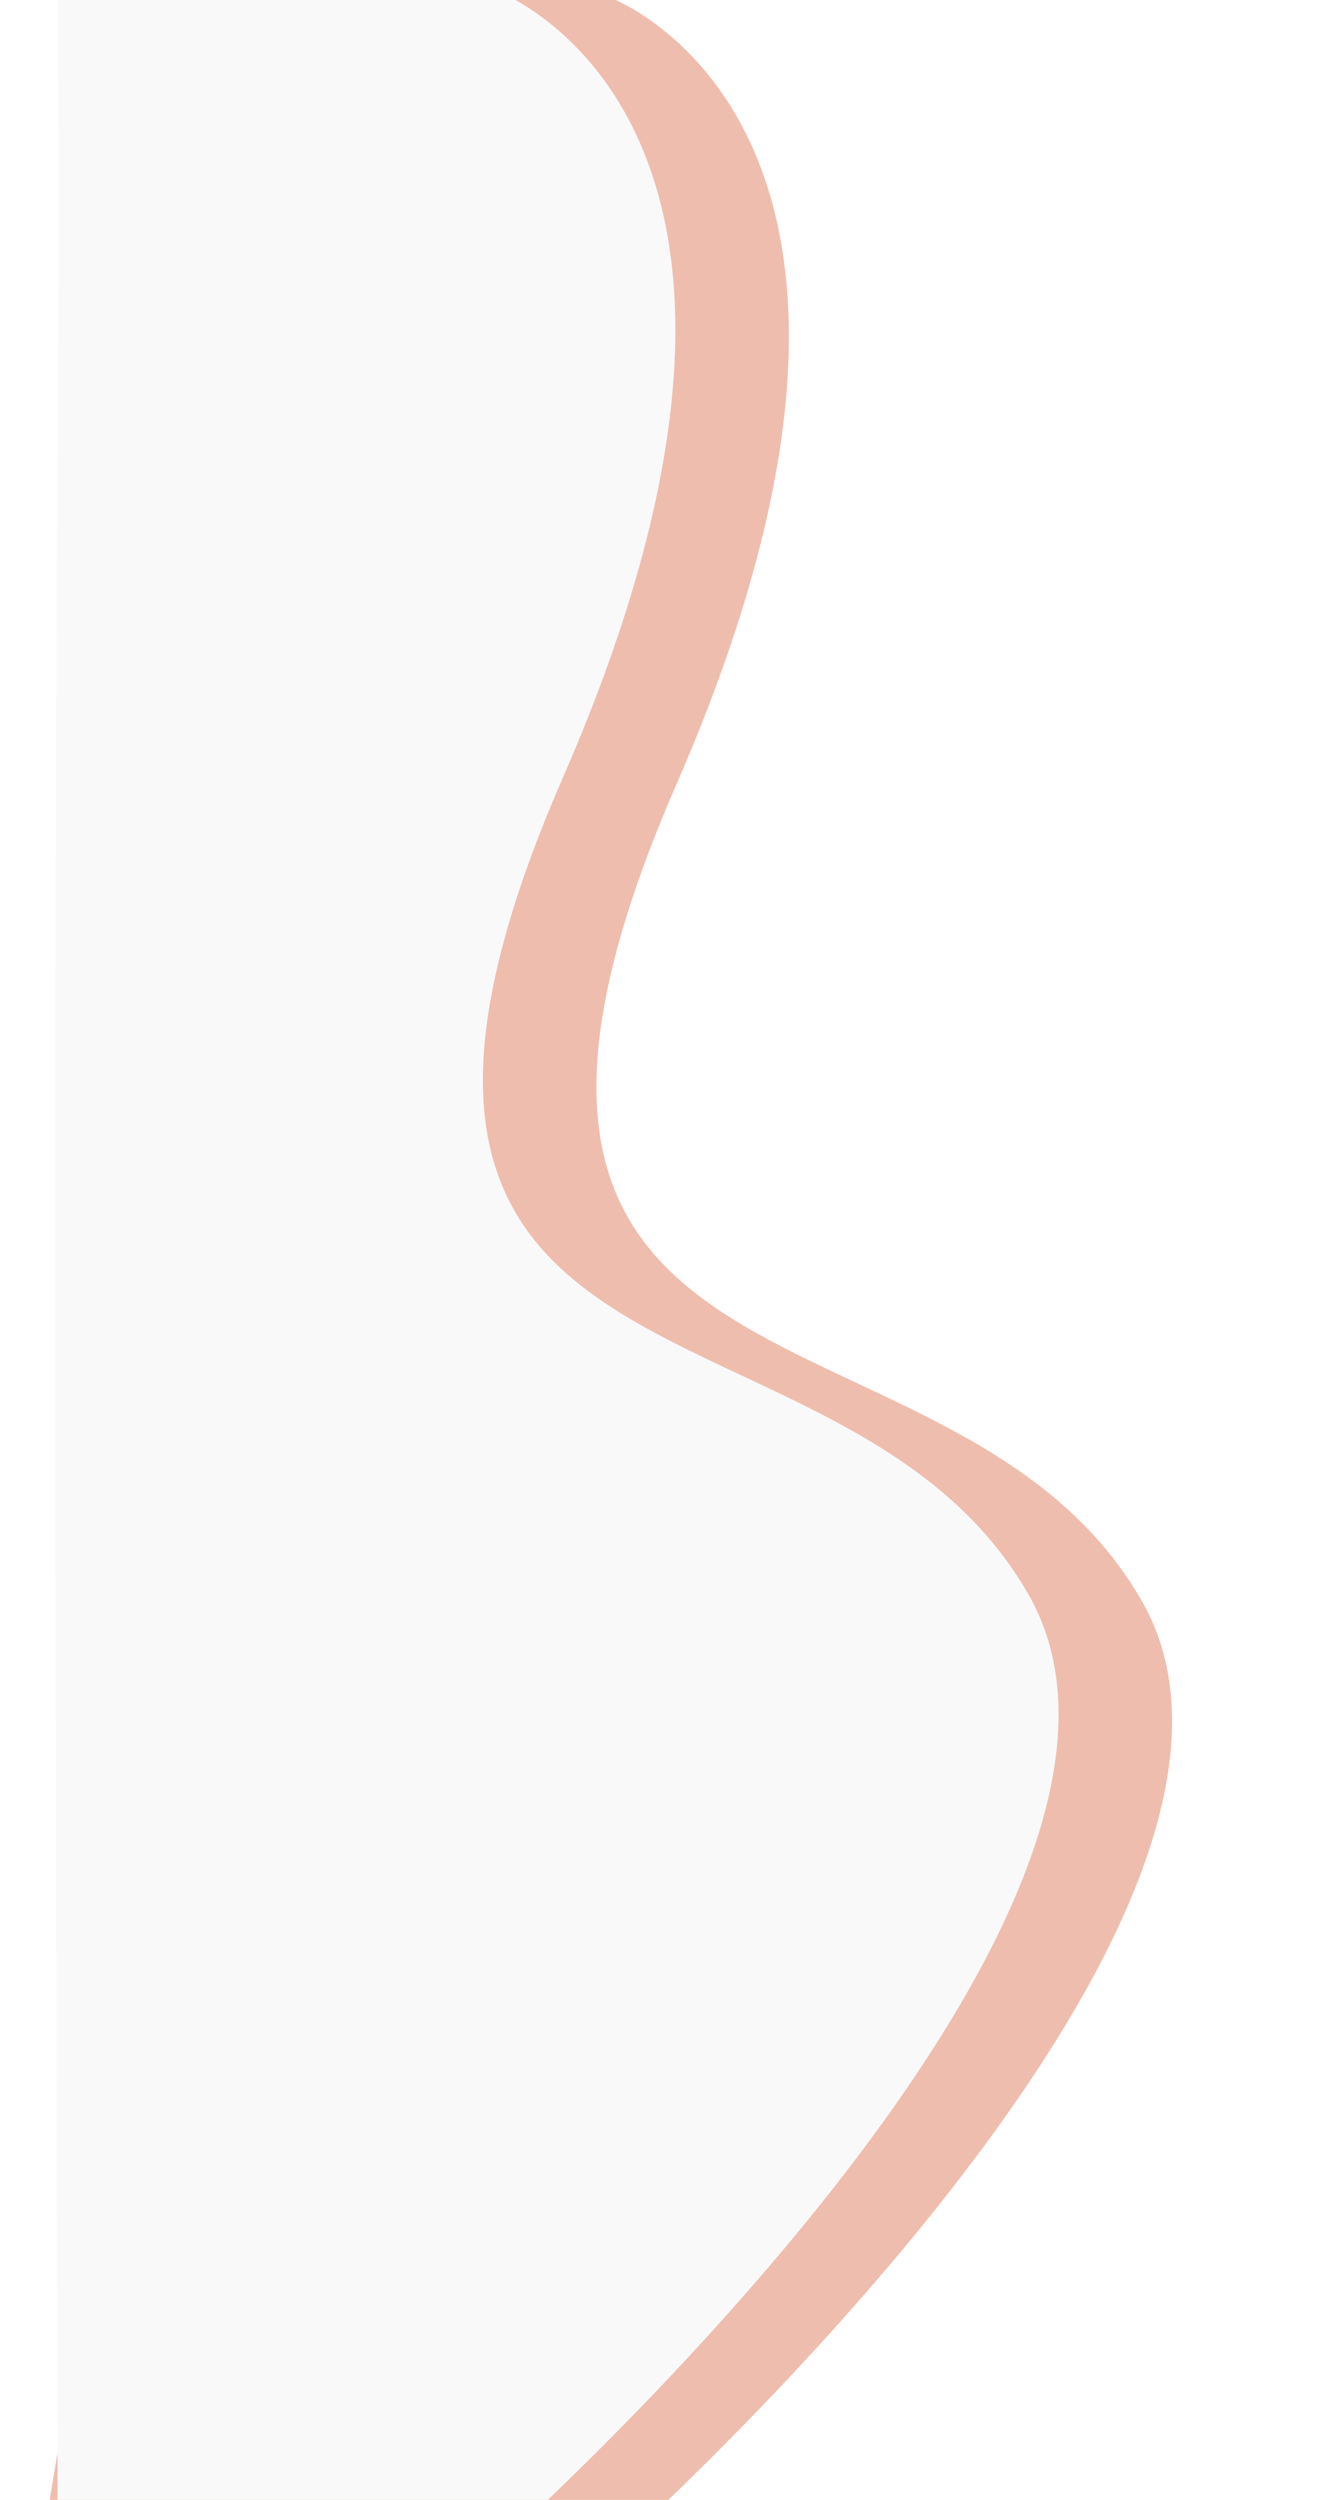 <?xml version="1.0" encoding="utf-8"?>
<svg width="711.81" height="1350.097" viewBox="176.876 152.535 442.44 1033.669" xmlns="http://www.w3.org/2000/svg">
  <defs>
    <filter id="Path_1470" x="0" y="0" width="711.81" height="1350.097" filterUnits="userSpaceOnUse">
      <feOffset input="SourceAlpha"/>
      <feGaussianBlur stdDeviation="49.5" result="blur"/>
      <feFlood flood-opacity="0.122"/>
      <feComposite operator="in" in2="blur"/>
      <feComposite in="SourceGraphic"/>
    </filter>
  </defs>
  <g id="Main_Wave" data-name="Main Wave" transform="translate(379.852 147.703)">
    <path id="Path_1469" data-name="Path 1469" d="M3285.267,4483.6s147.027,52.509,28.005,325.559,115.521,203.038,192.535,337.812-229.292,402.573-229.292,402.573l-223.306-25.711,121.283-723.255L3063.508,4483.6Z" transform="translate(-3287.828 -4480)" fill="#efbdae"/>
    <g transform="matrix(1, 0, 0, 1, -379.85, -147.7)" filter="url(#Path_1470)">
      <path id="Path_1470-2" data-name="Path 1470" d="M3328.86,4519.245s147.027,52.509,28.005,325.559,115.521,203.037,192.535,337.812c65,113.749-143.049,322.254-209.675,384.664-12.162,11.392-191.742,0-191.742,0s-2.188-605.064,0-871.55c.724-88.207,0-176.484,0-176.484Z" transform="translate(-2998.51 -4370.75)" fill="#f9f9f9"/>
    </g>
  </g>
</svg>